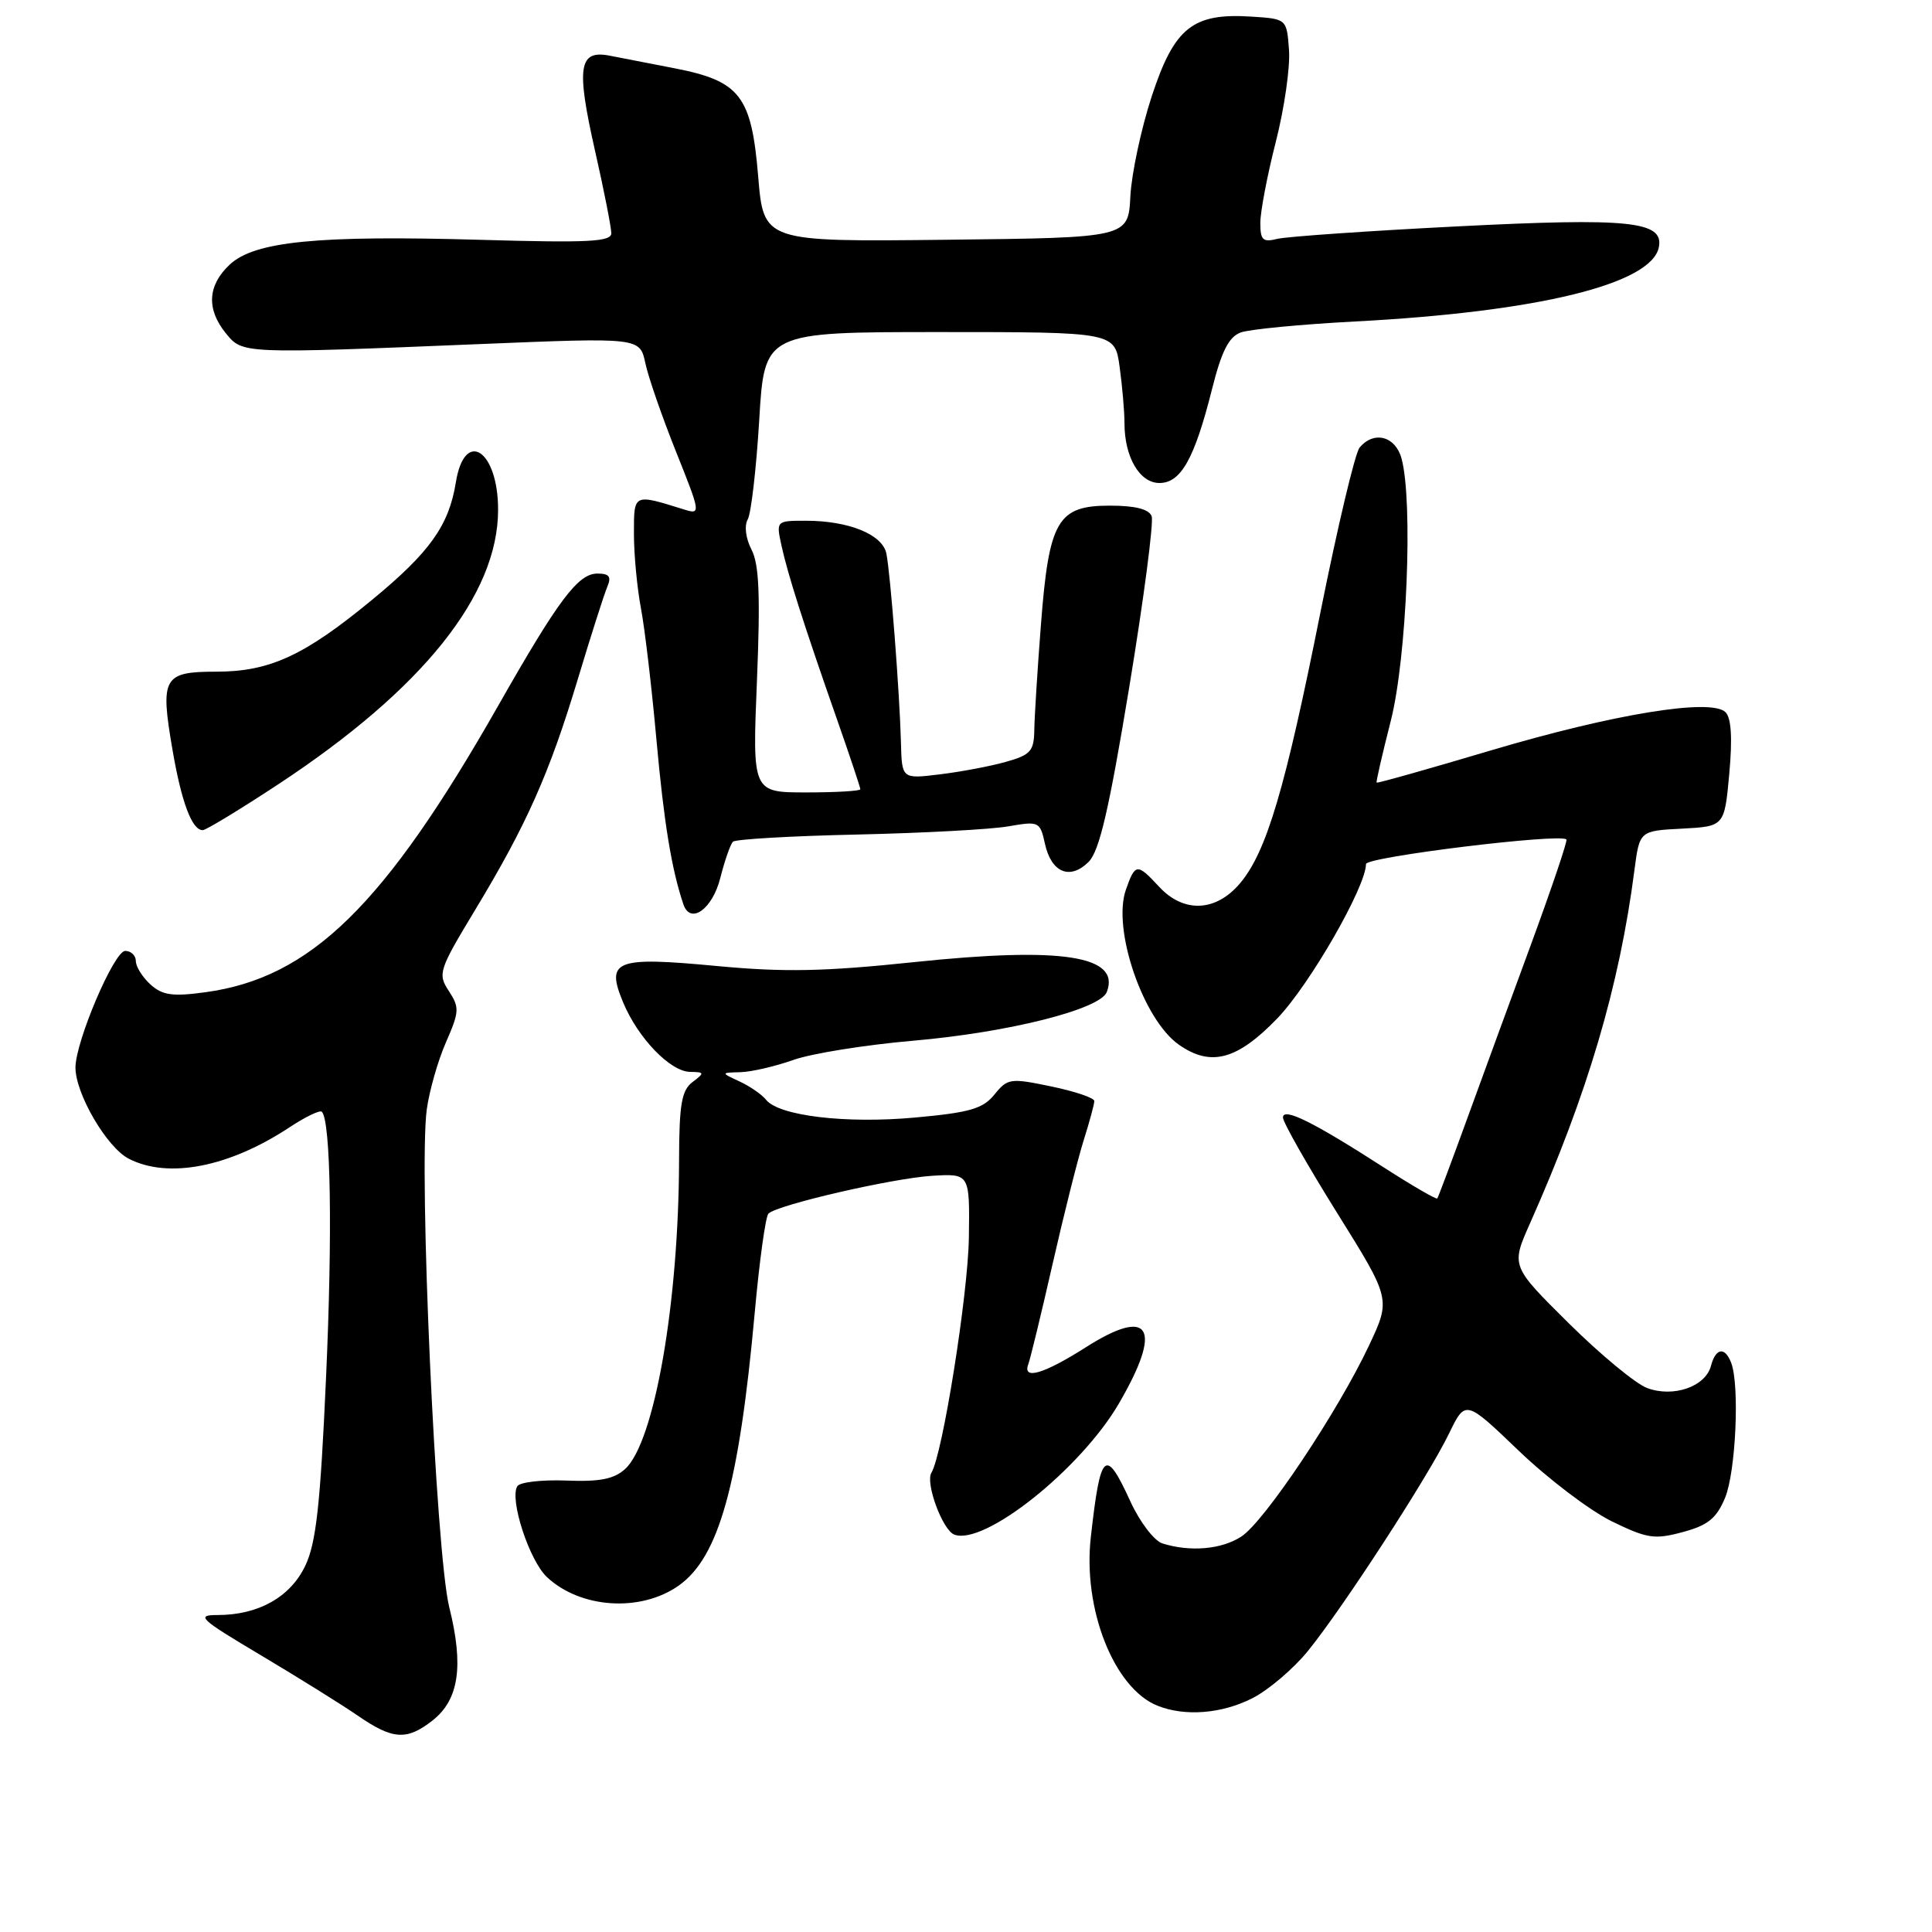 <?xml version="1.0" encoding="UTF-8" standalone="no"?>
<!DOCTYPE svg PUBLIC "-//W3C//DTD SVG 1.1//EN" "http://www.w3.org/Graphics/SVG/1.1/DTD/svg11.dtd" >
<svg xmlns="http://www.w3.org/2000/svg" xmlns:xlink="http://www.w3.org/1999/xlink" version="1.1" viewBox="0 0 256 256">
 <g >
 <path fill="currentColor"
d=" M 57.33 227.96 C 60.81 225.21 61.47 220.76 59.53 212.97 C 57.75 205.83 55.46 155.00 56.55 147.00 C 56.89 144.53 58.03 140.52 59.10 138.09 C 60.87 134.05 60.90 133.49 59.47 131.31 C 57.98 129.04 58.14 128.55 62.97 120.55 C 69.78 109.28 72.80 102.49 76.56 90.00 C 78.30 84.22 80.06 78.71 80.47 77.75 C 81.04 76.41 80.73 76.00 79.16 76.00 C 76.60 76.00 74.01 79.45 66.02 93.50 C 50.93 120.03 41.16 129.58 27.19 131.48 C 22.85 132.07 21.53 131.88 19.94 130.45 C 18.87 129.48 18.00 128.08 18.00 127.35 C 18.00 126.61 17.36 126.00 16.59 126.00 C 15.12 126.00 10.00 138.01 10.00 141.46 C 10.00 144.93 14.14 152.02 17.05 153.53 C 22.28 156.23 30.35 154.66 38.34 149.39 C 40.45 147.99 42.39 147.06 42.64 147.31 C 43.83 148.49 44.07 163.44 43.20 182.58 C 42.45 199.39 41.89 204.43 40.46 207.45 C 38.48 211.62 34.25 214.00 28.83 214.00 C 25.91 214.00 26.45 214.50 34.55 219.32 C 39.47 222.25 45.25 225.85 47.39 227.32 C 52.06 230.54 53.90 230.65 57.33 227.96 Z  M 165.95 225.02 C 168.08 223.94 171.39 221.12 173.30 218.77 C 177.94 213.06 189.26 195.62 191.99 189.98 C 194.18 185.46 194.18 185.46 201.24 192.23 C 205.12 195.95 210.66 200.15 213.54 201.57 C 218.26 203.87 219.22 204.02 222.97 203.01 C 226.31 202.11 227.44 201.20 228.58 198.47 C 230.00 195.05 230.53 183.55 229.39 180.58 C 228.56 178.41 227.34 178.60 226.71 180.99 C 225.99 183.74 221.72 185.22 218.25 183.92 C 216.74 183.36 212.06 179.49 207.86 175.33 C 200.22 167.76 200.22 167.76 202.72 162.13 C 210.34 145.01 214.58 130.68 216.57 115.30 C 217.25 110.09 217.25 110.09 222.87 109.80 C 228.50 109.50 228.50 109.50 229.14 102.50 C 229.57 97.80 229.40 95.13 228.64 94.37 C 226.74 92.49 213.85 94.59 197.53 99.44 C 189.30 101.89 182.50 103.81 182.41 103.70 C 182.32 103.59 183.17 99.90 184.29 95.50 C 186.41 87.17 187.26 66.44 185.71 60.75 C 184.90 57.78 182.04 57.04 180.15 59.31 C 179.55 60.04 177.23 69.82 174.98 81.06 C 170.29 104.57 167.83 112.86 164.32 117.03 C 161.12 120.83 156.85 121.02 153.59 117.50 C 150.67 114.35 150.42 114.37 149.18 117.91 C 147.36 123.13 151.47 135.11 156.21 138.43 C 160.44 141.39 163.93 140.46 169.26 134.93 C 173.54 130.48 181.00 117.50 181.00 114.49 C 181.00 113.55 206.73 110.39 207.56 111.23 C 207.73 111.40 205.63 117.60 202.91 125.02 C 200.18 132.43 196.31 143.00 194.31 148.50 C 192.31 154.00 190.57 158.64 190.45 158.80 C 190.33 158.97 187.14 157.12 183.36 154.69 C 173.99 148.65 170.00 146.68 170.00 148.08 C 170.00 148.71 173.22 154.37 177.15 160.68 C 184.30 172.13 184.30 172.13 181.40 178.29 C 177.25 187.09 167.57 201.58 164.50 203.59 C 161.88 205.31 157.70 205.67 154.02 204.51 C 152.93 204.16 151.02 201.66 149.78 198.94 C 146.46 191.70 145.82 192.27 144.54 203.67 C 143.46 213.19 147.60 223.69 153.36 226.01 C 156.99 227.47 161.90 227.09 165.95 225.02 Z  M 89.93 210.10 C 95.25 206.35 97.93 196.76 100.00 174.00 C 100.62 167.12 101.44 161.19 101.82 160.81 C 102.98 159.65 118.23 156.13 123.50 155.80 C 128.50 155.50 128.50 155.50 128.38 164.00 C 128.27 171.54 124.89 192.75 123.42 195.14 C 122.58 196.48 124.89 202.74 126.44 203.34 C 130.40 204.86 143.20 194.66 148.26 185.97 C 154.12 175.91 152.43 173.07 143.85 178.54 C 138.30 182.07 135.44 182.91 136.26 180.75 C 136.52 180.06 137.97 174.10 139.47 167.50 C 140.97 160.90 142.83 153.51 143.60 151.07 C 144.37 148.64 145.00 146.31 145.00 145.89 C 145.00 145.48 142.44 144.61 139.30 143.96 C 133.88 142.83 133.51 142.88 131.77 145.03 C 130.25 146.91 128.52 147.42 121.26 148.08 C 112.06 148.92 103.20 147.86 101.50 145.72 C 100.95 145.03 99.38 143.94 98.00 143.30 C 95.50 142.14 95.50 142.14 98.12 142.07 C 99.57 142.03 102.72 141.30 105.12 140.45 C 107.53 139.59 114.67 138.45 121.00 137.90 C 133.60 136.81 145.78 133.75 146.66 131.44 C 148.50 126.64 140.76 125.43 121.18 127.48 C 109.16 128.74 103.93 128.84 94.97 128.00 C 81.50 126.73 80.23 127.23 82.58 132.85 C 84.55 137.57 88.82 141.99 91.44 142.03 C 93.36 142.06 93.39 142.15 91.75 143.39 C 90.32 144.48 90.00 146.33 89.98 153.61 C 89.95 172.63 86.72 191.14 82.82 194.66 C 81.36 195.99 79.44 196.36 75.01 196.18 C 71.79 196.06 68.88 196.39 68.55 196.93 C 67.48 198.65 70.13 206.77 72.47 208.97 C 76.91 213.14 84.89 213.66 89.93 210.10 Z  M 95.45 116.31 C 96.03 114.02 96.78 111.87 97.12 111.53 C 97.46 111.20 104.88 110.77 113.62 110.58 C 122.35 110.38 131.37 109.90 133.64 109.49 C 137.67 108.79 137.81 108.86 138.46 111.80 C 139.30 115.63 141.78 116.66 144.25 114.20 C 145.68 112.76 146.95 107.29 149.63 91.06 C 151.56 79.36 152.89 69.17 152.60 68.40 C 152.24 67.46 150.42 67.00 147.05 67.00 C 140.13 67.00 138.99 68.96 137.93 82.76 C 137.47 88.67 137.08 94.94 137.05 96.70 C 137.01 99.54 136.57 100.03 133.25 100.96 C 131.19 101.54 127.25 102.28 124.50 102.61 C 119.50 103.22 119.50 103.22 119.38 98.36 C 119.21 91.84 117.99 76.03 117.45 73.35 C 116.93 70.82 112.48 69.00 106.77 69.00 C 102.86 69.00 102.84 69.02 103.54 72.25 C 104.35 76.00 106.53 82.85 110.91 95.33 C 112.61 100.18 114.00 104.35 114.00 104.58 C 114.00 104.81 110.78 105.00 106.84 105.00 C 99.69 105.00 99.69 105.00 100.30 90.19 C 100.76 78.89 100.59 74.77 99.58 72.83 C 98.81 71.34 98.60 69.67 99.08 68.82 C 99.53 68.02 100.21 62.11 100.60 55.68 C 101.29 44.00 101.29 44.00 124.51 44.00 C 147.73 44.00 147.73 44.00 148.36 48.64 C 148.71 51.19 149.00 54.55 149.00 56.09 C 149.00 60.57 151.01 64.00 153.63 64.00 C 156.48 64.00 158.28 60.78 160.60 51.56 C 161.86 46.54 162.82 44.65 164.39 44.06 C 165.55 43.63 172.35 42.98 179.50 42.60 C 203.78 41.33 218.87 37.64 219.81 32.74 C 220.47 29.31 215.89 28.84 193.06 30.00 C 181.20 30.60 170.49 31.35 169.25 31.65 C 167.33 32.13 167.00 31.82 167.00 29.53 C 167.00 28.04 167.92 23.22 169.05 18.80 C 170.18 14.38 170.97 8.90 170.80 6.63 C 170.50 2.50 170.50 2.50 165.80 2.20 C 158.05 1.70 155.61 3.64 152.62 12.73 C 151.22 17.00 149.94 22.98 149.78 26.00 C 149.50 31.50 149.50 31.50 125.34 31.77 C 101.18 32.04 101.18 32.04 100.46 23.34 C 99.57 12.69 98.07 10.74 89.40 9.05 C 86.15 8.42 82.26 7.66 80.75 7.37 C 76.69 6.59 76.34 8.88 78.83 19.91 C 80.03 25.20 81.00 30.14 81.00 30.90 C 81.00 32.04 77.98 32.19 63.77 31.78 C 42.07 31.15 33.72 31.98 30.43 35.07 C 27.51 37.81 27.33 40.95 29.91 44.14 C 32.15 46.90 31.95 46.89 63.64 45.59 C 84.78 44.72 84.78 44.72 85.51 48.11 C 85.90 49.97 87.74 55.26 89.58 59.86 C 92.83 67.97 92.87 68.20 90.71 67.53 C 83.88 65.40 84.00 65.35 84.00 70.75 C 84.00 73.49 84.42 77.93 84.93 80.61 C 85.44 83.30 86.36 91.12 86.98 98.00 C 87.97 108.98 88.99 115.21 90.55 119.82 C 91.48 122.57 94.41 120.47 95.45 116.31 Z  M 36.92 103.89 C 56.03 91.30 66.00 78.84 66.00 67.54 C 66.00 59.61 61.55 56.74 60.40 63.93 C 59.48 69.62 56.97 73.16 49.35 79.44 C 40.34 86.88 35.74 89.00 28.65 89.00 C 21.65 89.00 21.21 89.77 22.84 99.26 C 24.04 106.29 25.43 110.00 26.86 110.00 C 27.29 110.00 31.82 107.25 36.92 103.89 Z "/>
</g>
</svg>